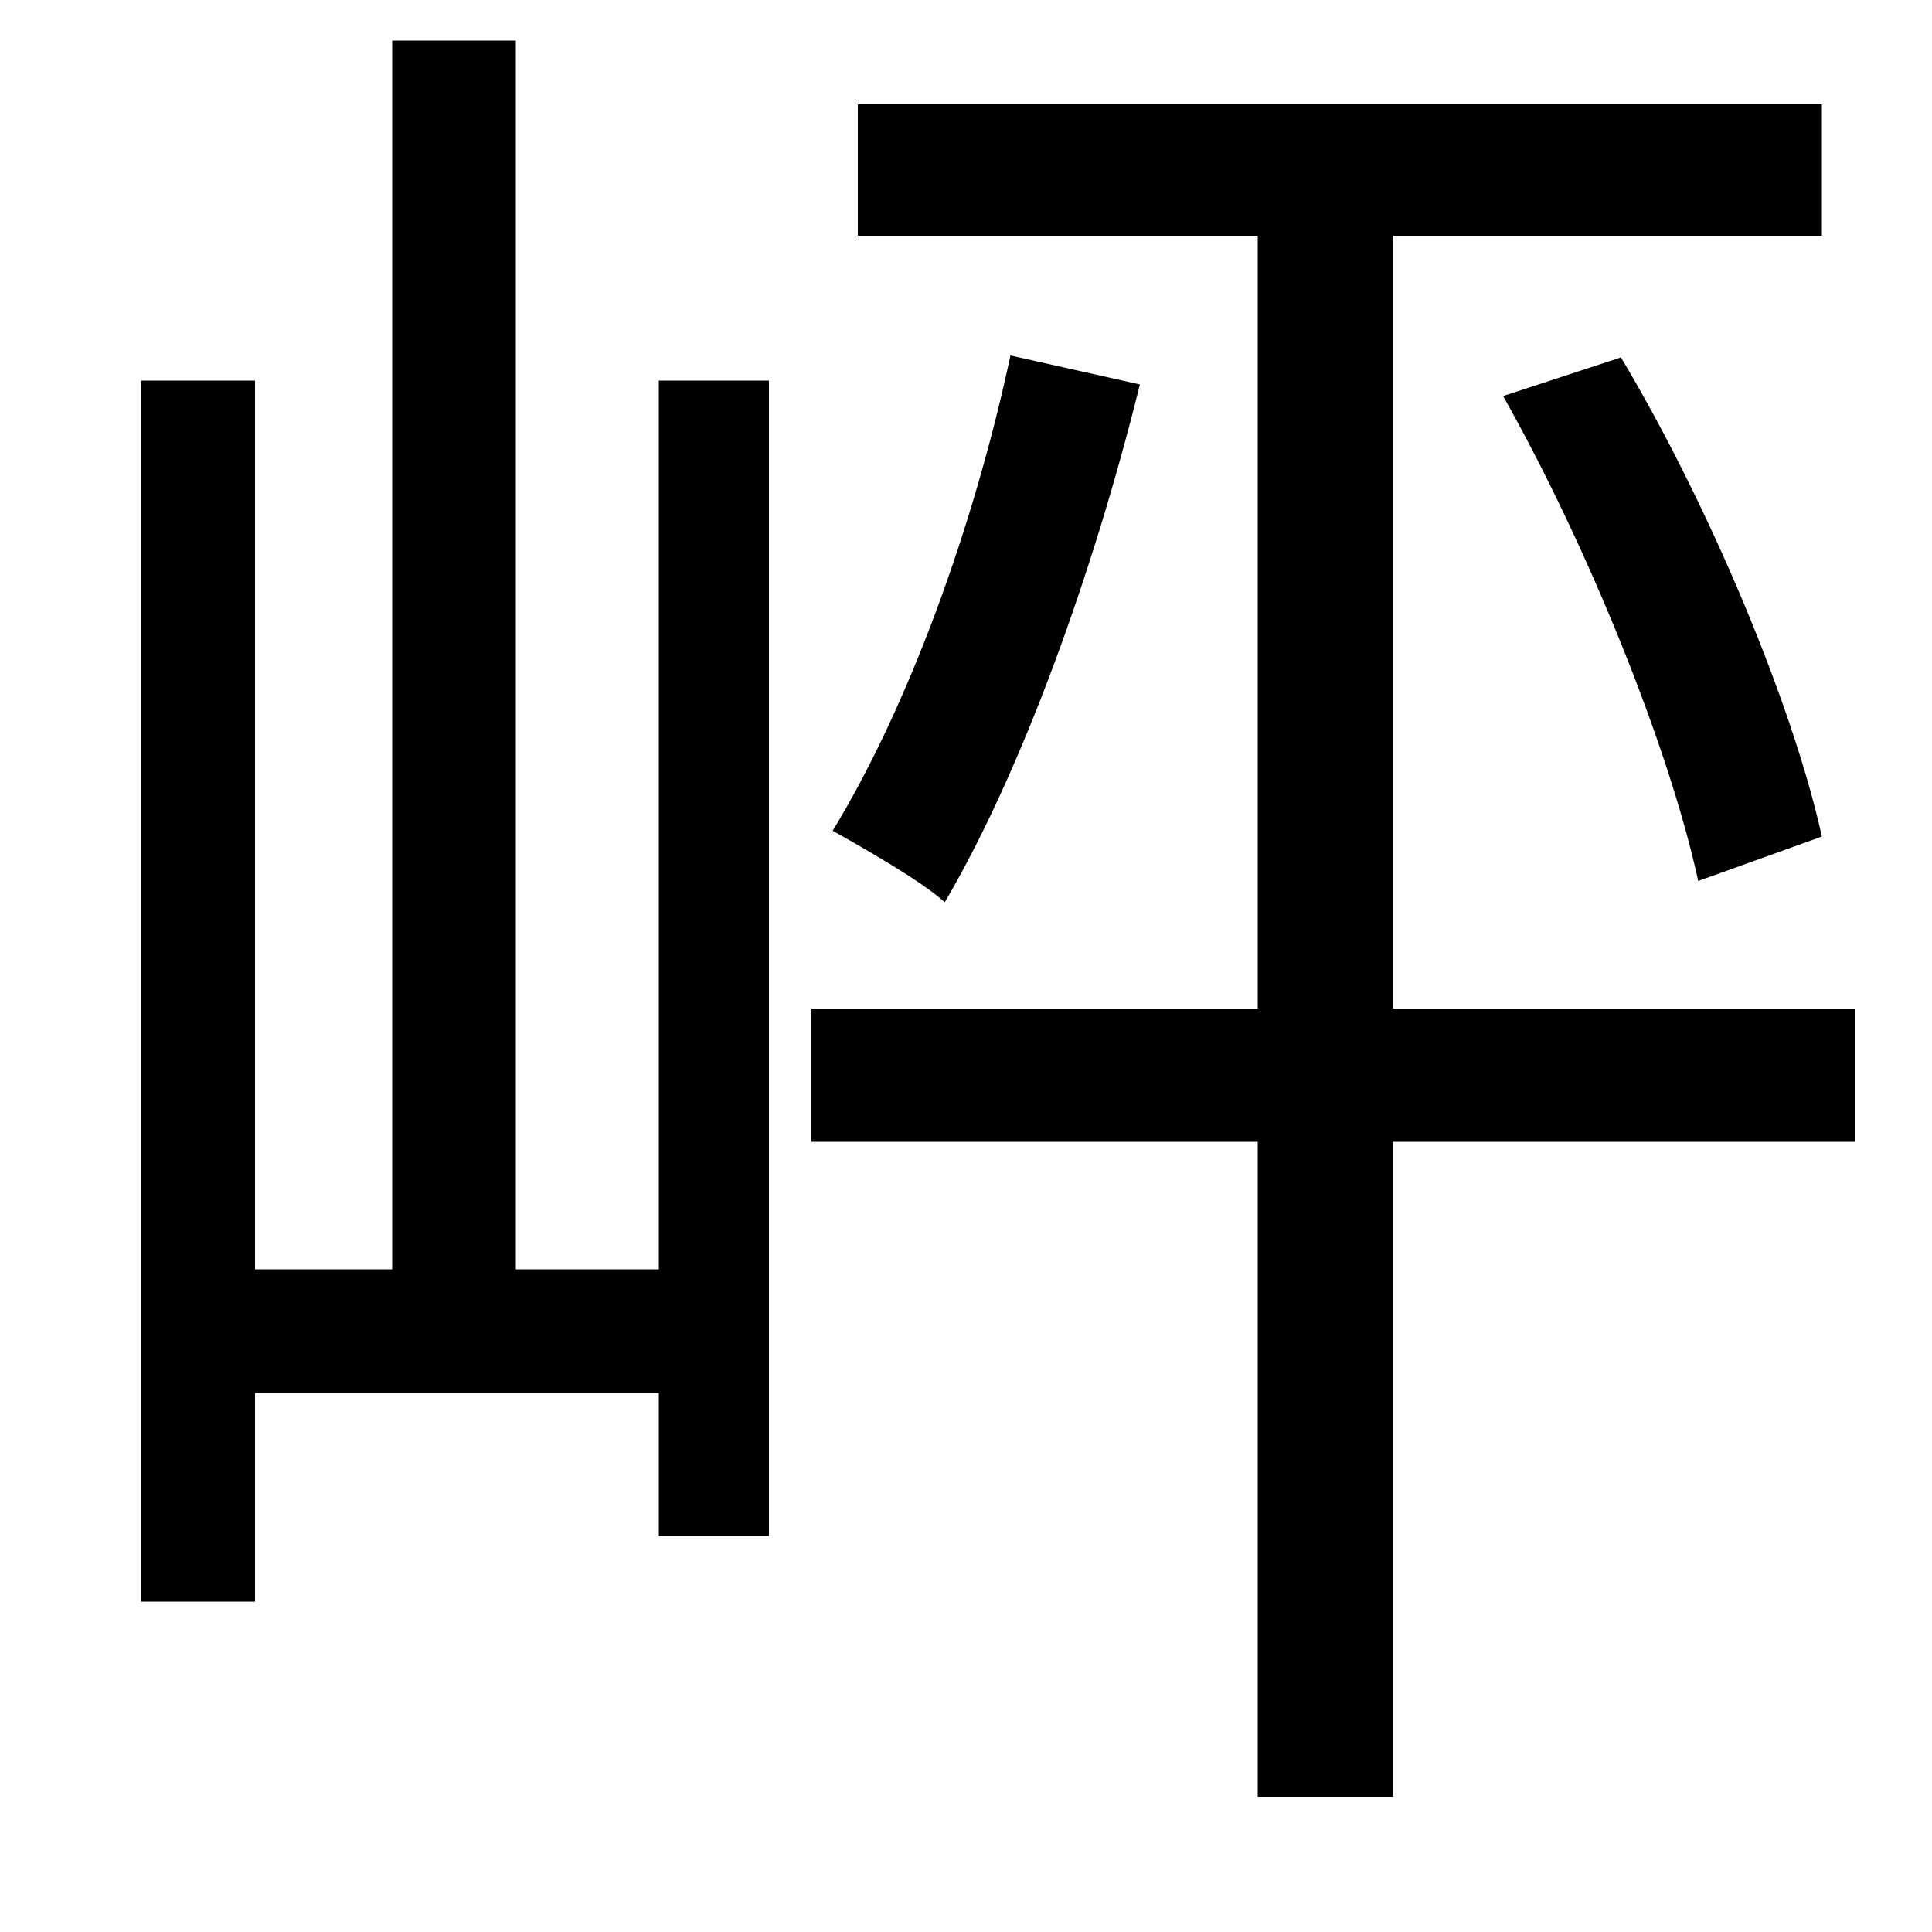 <svg xmlns="http://www.w3.org/2000/svg"
    viewBox="0 0 1000 1000">
  <!--
© 2014-2021 Adobe (http://www.adobe.com/).
Noto is a trademark of Google Inc.
This Font Software is licensed under the SIL Open Font License, Version 1.1. This Font Software is distributed on an "AS IS" BASIS, WITHOUT WARRANTIES OR CONDITIONS OF ANY KIND, either express or implied. See the SIL Open Font License for the specific language, permissions and limitations governing your use of this Font Software.
http://scripts.sil.org/OFL
  -->
<path d="M523 184C504 273 470 366 431 430 447 439 477 456 489 467 529 399 566 296 590 199ZM778 205C822 283 864 387 879 456L943 433C928 365 885 262 839 185ZM203 21L203 657 132 657 132 197 73 197 73 829 132 829 132 721 341 721 341 795 398 795 398 197 341 197 341 657 267 657 267 21ZM420 522L420 591 651 591 651 930 721 930 721 591 960 591 960 522 721 522 721 122 943 122 943 54 444 54 444 122 651 122 651 522Z"/>
</svg>